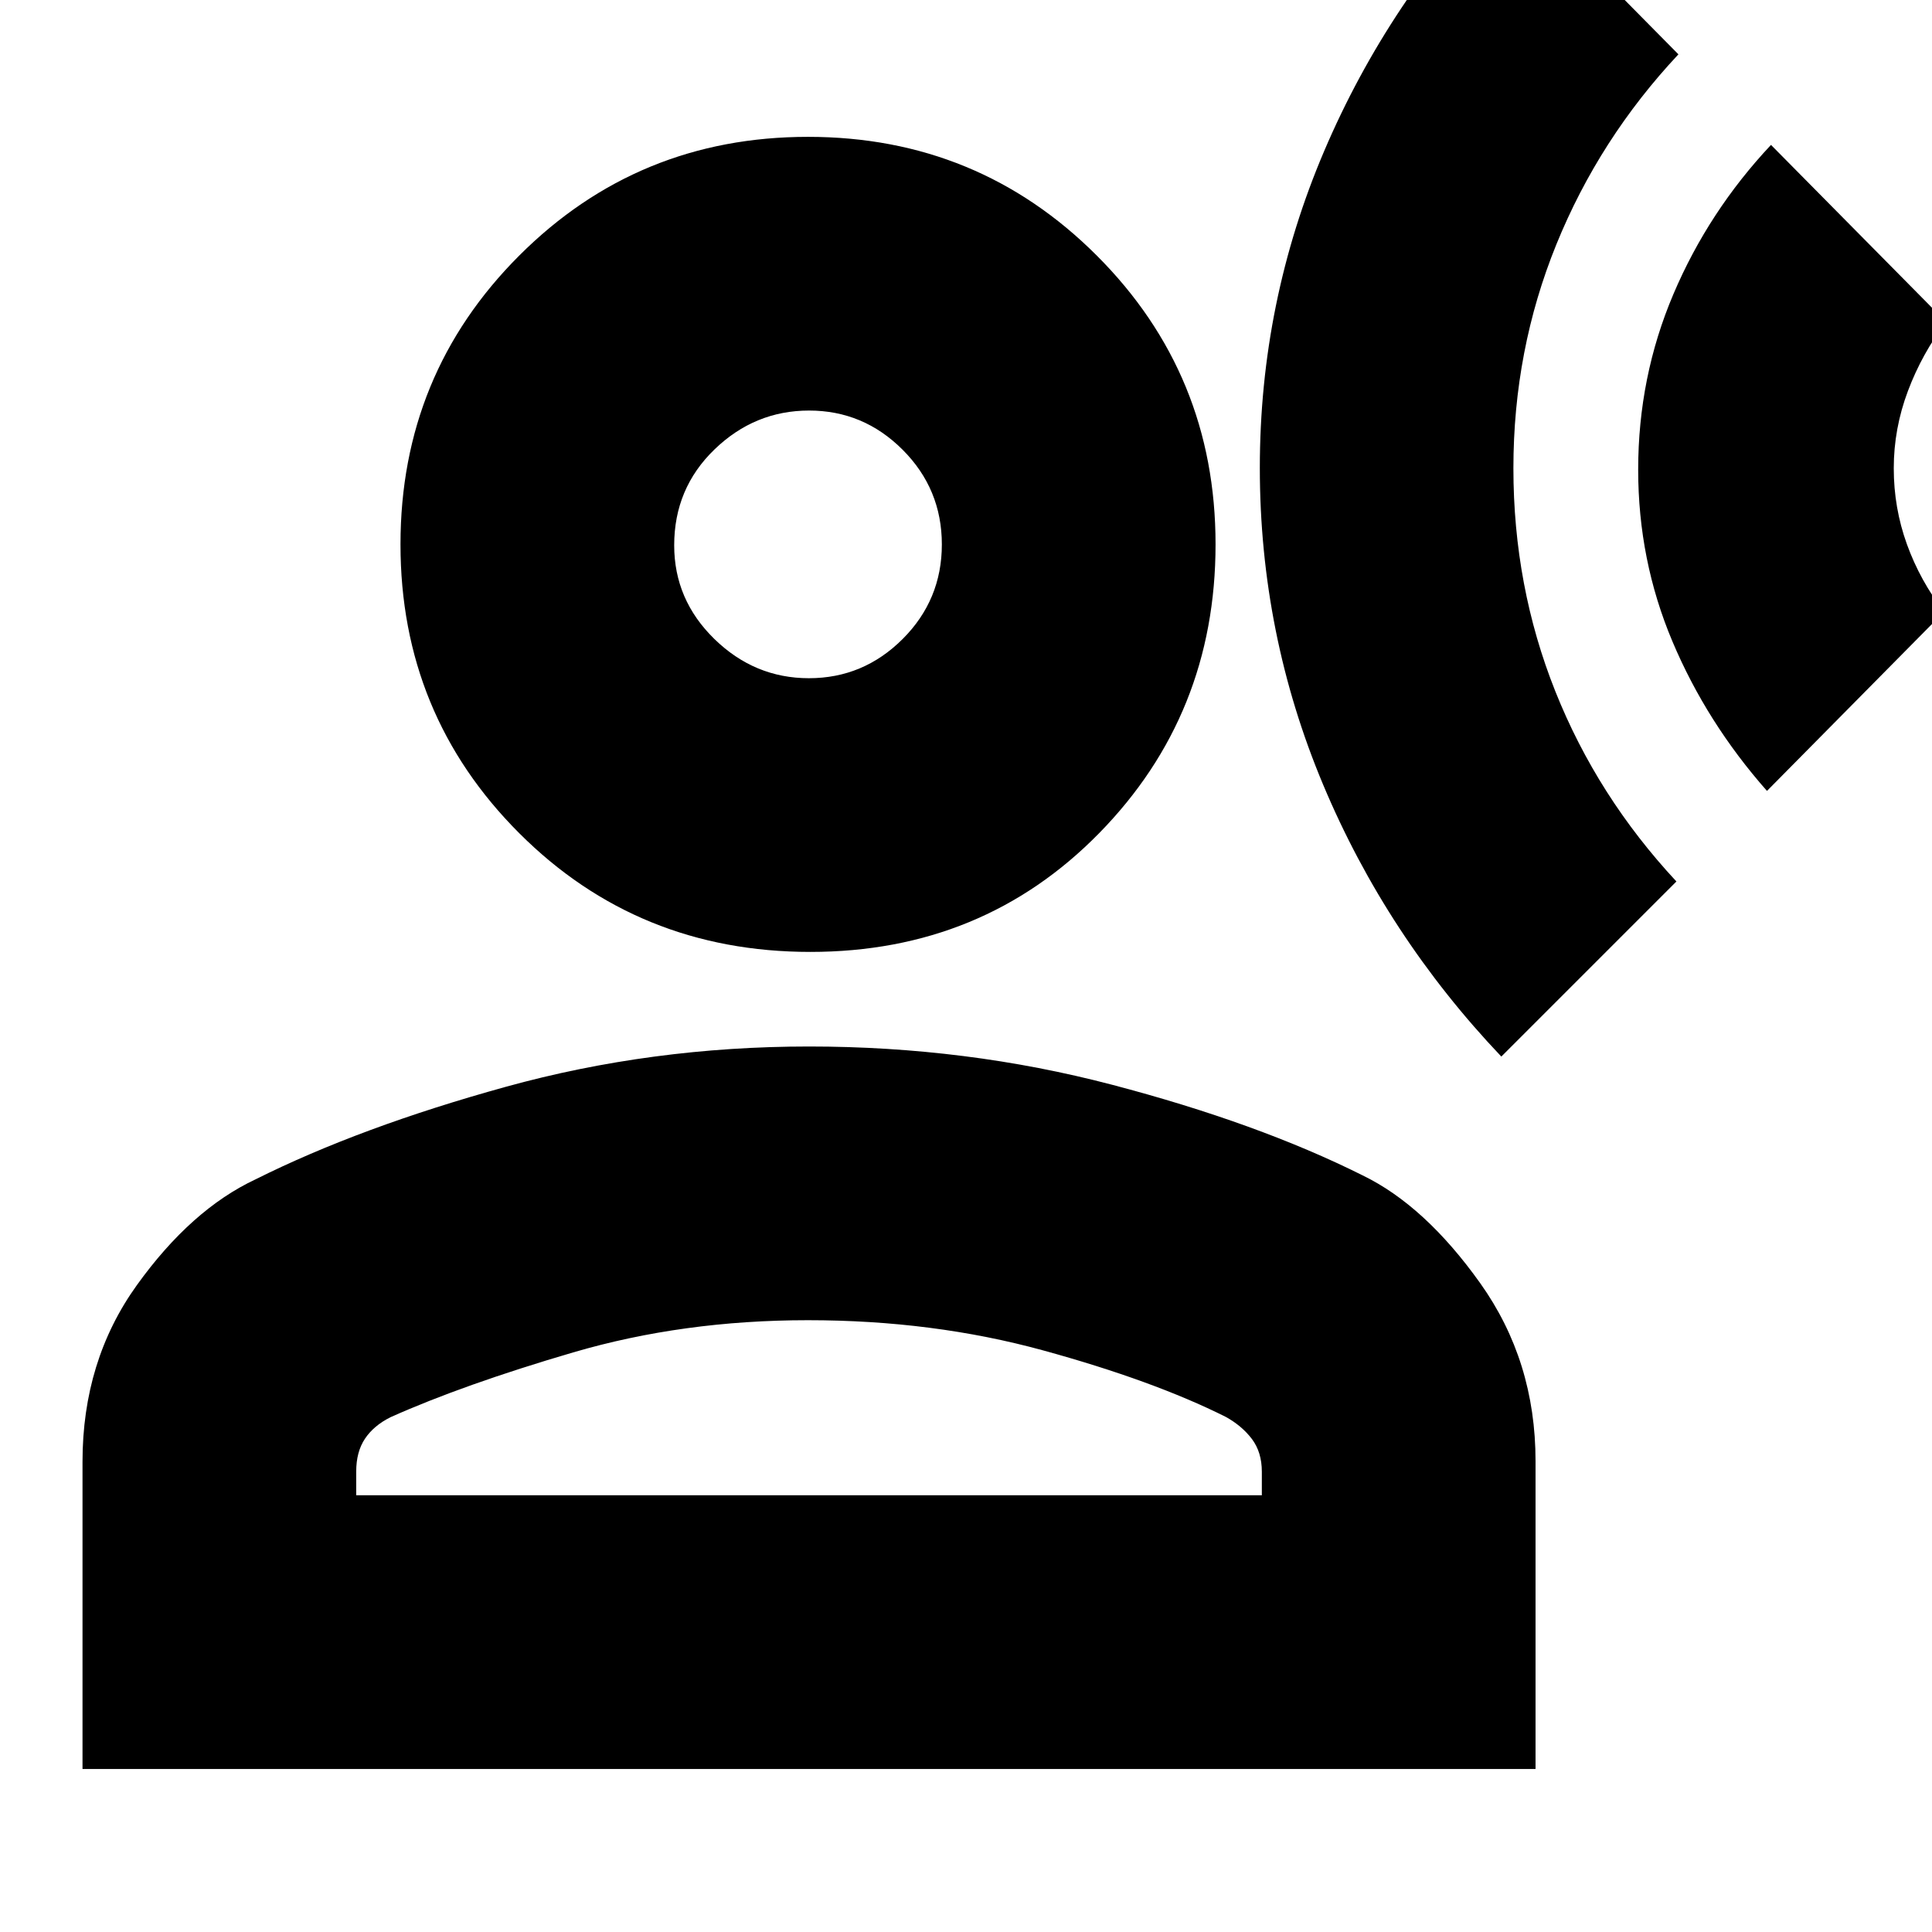 <svg xmlns="http://www.w3.org/2000/svg" height="24" viewBox="0 -960 960 960" width="24"><path d="m746-435 87-87q-39.29-42.2-60.15-94.44Q752-668.68 752-727.34q0-58.66 21.35-111.21Q794.71-891.1 834-933l-86-87q-58 60-90 135t-32 157.5q0 82.5 31.5 157.5T746-435Zm132-132 88-89q-11.92-15.46-18.46-33.55-6.54-18.1-6.54-37.77 0-19.68 7.04-38.4T967-800l-87-88q-31 33-48.5 74.16-17.5 41.17-17.5 87.23 0 44.97 17 85.29Q848-601 878-567Zm-475.34 80Q317-487 258-546t-59-143.5q0-84.5 59-143.5t143.5-59q84.5 0 143.5 59t59 143.5q0 84.5-57.84 143.5t-143.5 59ZM41-81v-152.68q0-50.14 27-87.73T127-374q52-26 124.44-46 72.43-20 150.56-20 78.12 0 150.56 19T677-376q31 15 58.5 53.59Q763-283.81 763-234v153H41Zm136-136h450v-11.7q0-9.74-4.95-16.29Q617.1-251.53 609-256q-36-18-90.69-33-54.7-15-116.81-15t-116.69 16q-54.57 16-90.81 32.22-8.3 4.16-12.65 10.67-4.35 6.5-4.35 16.29V-217Zm224.96-406q27.04 0 46.54-19.46 19.5-19.47 19.5-47 0-27.54-19.46-47.04-19.47-19.5-46.5-19.5Q375-756 355-736.65q-20 19.34-20 47.61 0 27.04 19.96 46.54 19.97 19.5 47 19.5Zm.04-66Zm0 472Z"/></svg>